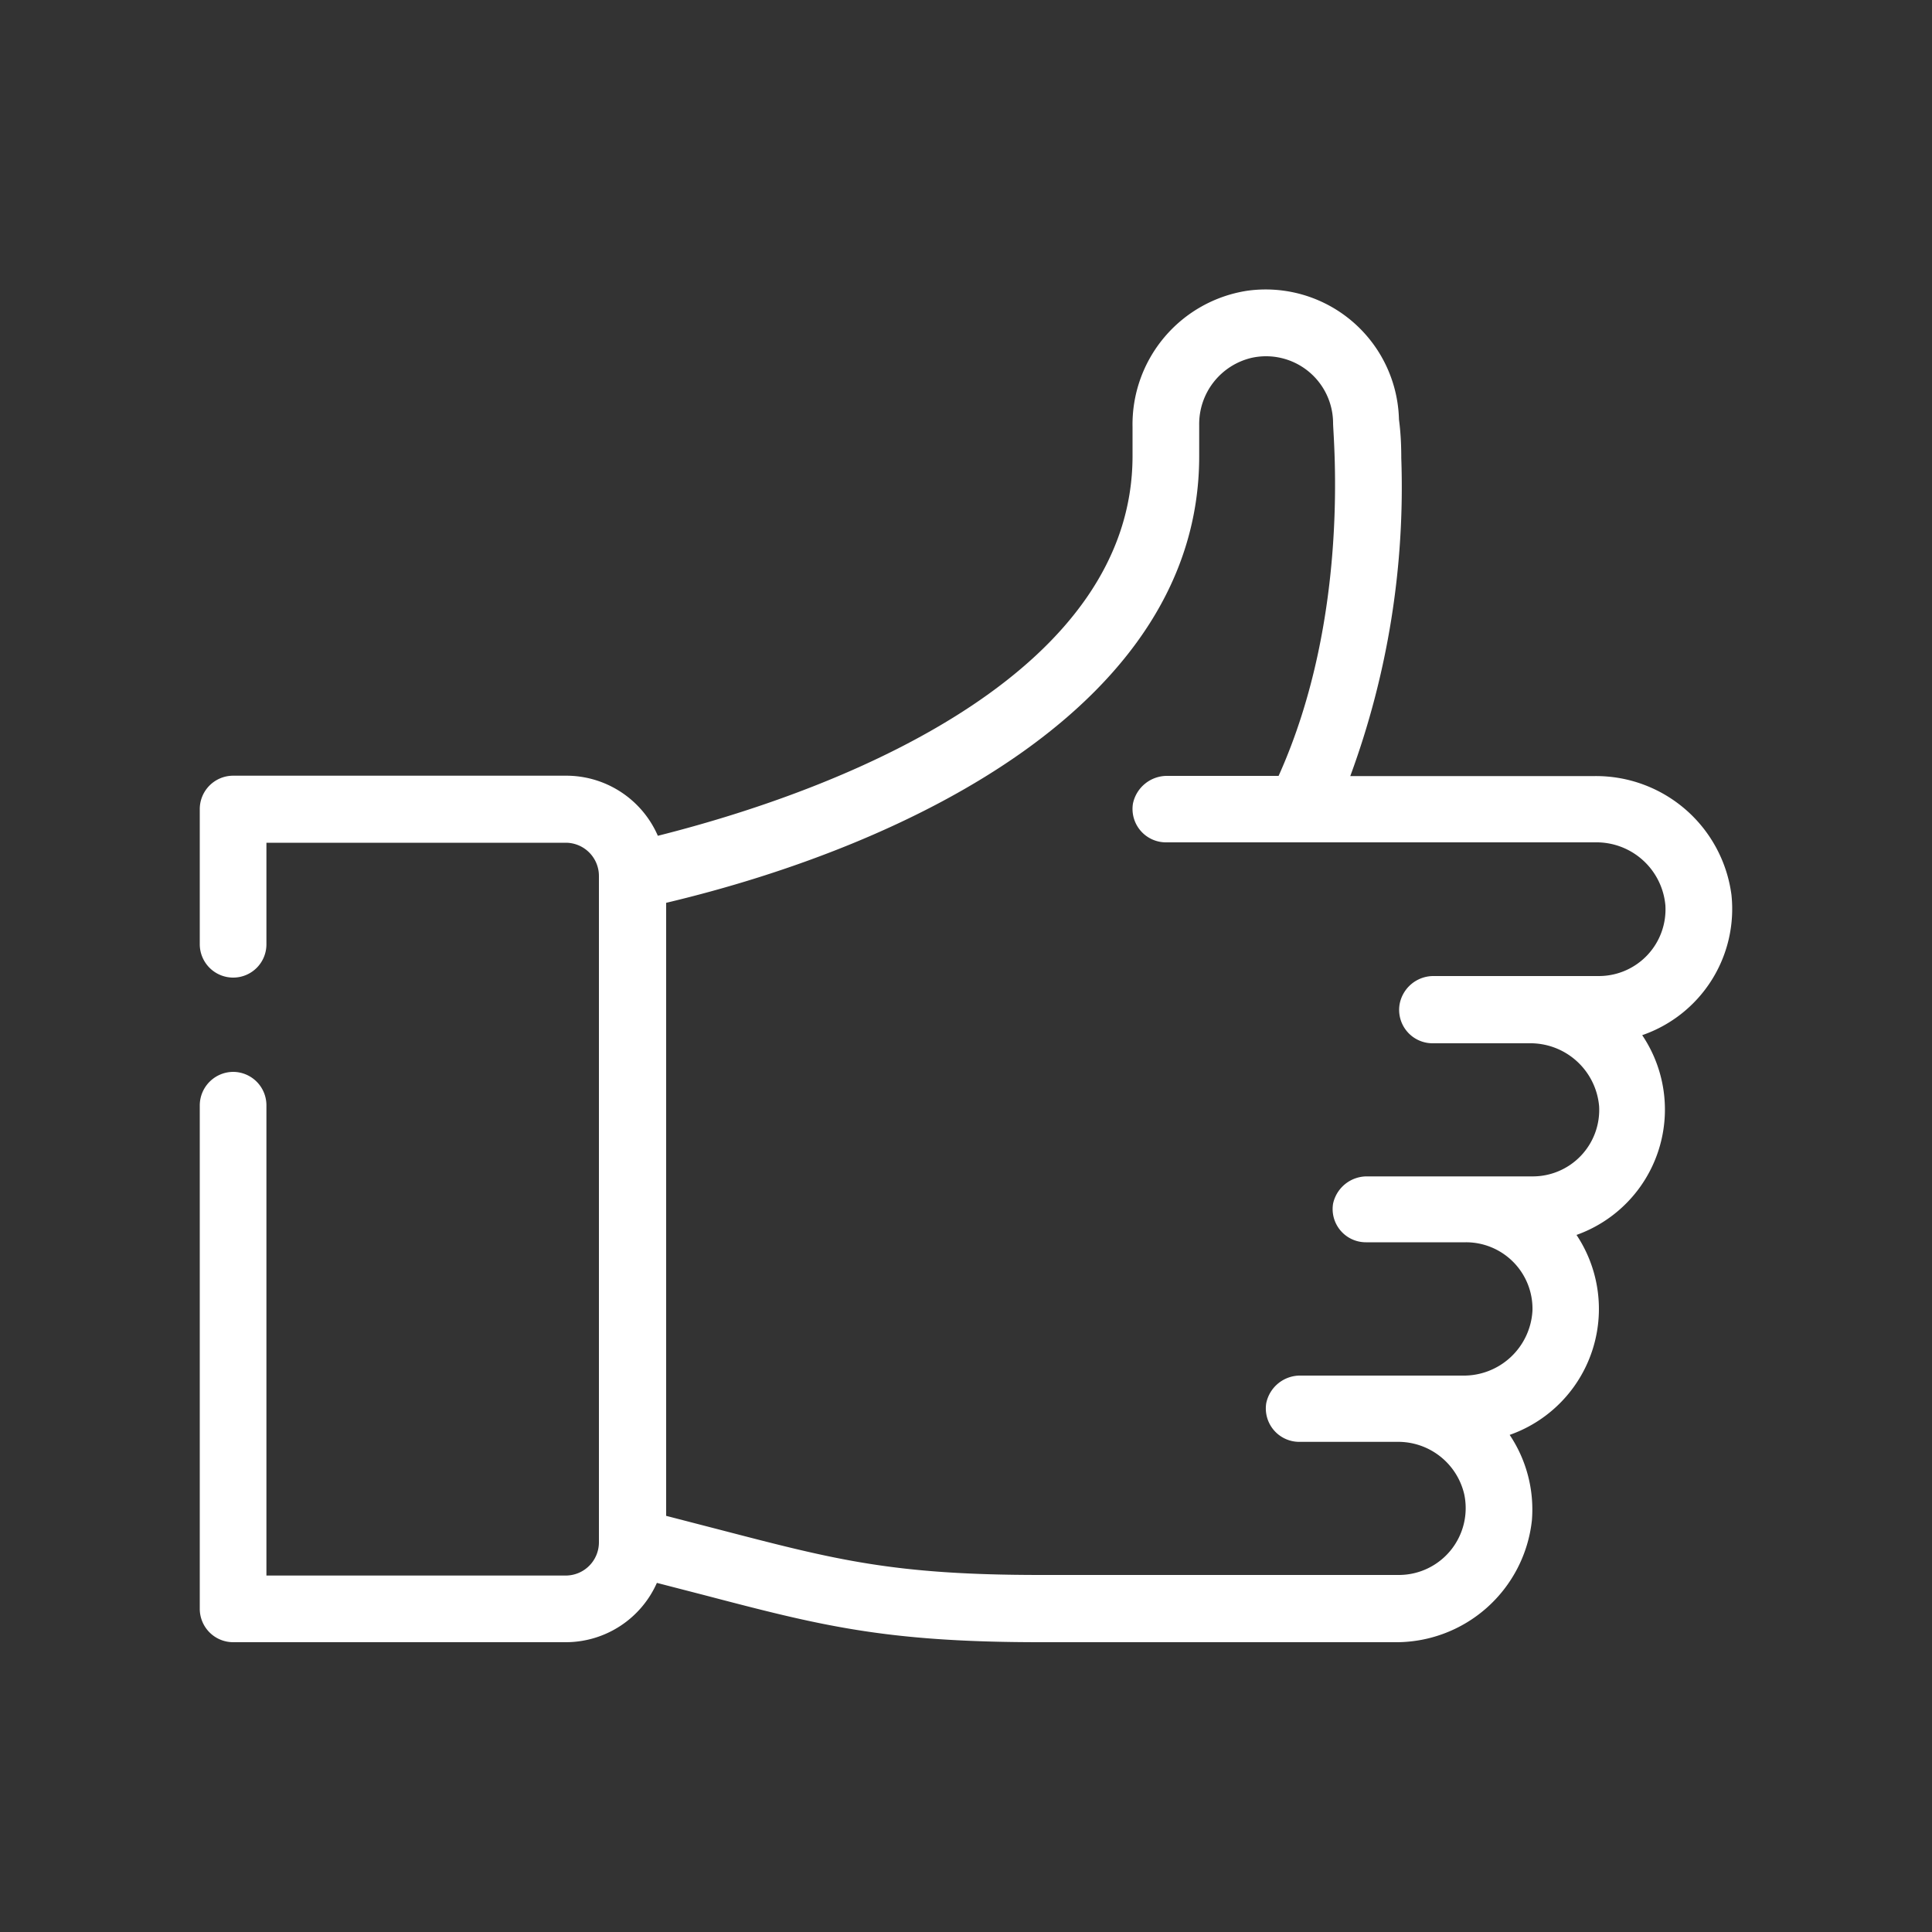 <svg id="Acceptance" xmlns="http://www.w3.org/2000/svg" viewBox="0 0 100 100"><rect x="0" y="0" width="100" height="100" fill="#333333" stroke="none"/><defs><style>.cls-1{fill:#fff;}</style></defs><title>Artboard 1</title><path class="cls-1" d="M89.62,46.32a7.07,7.07,0,0,0-7.1-6.15H69.89a43.24,43.24,0,0,0,2.64-16.46c0-1-.07-1.61-.12-2a6.9,6.9,0,0,0-7.86-6.66,7,7,0,0,0-5.93,7.06v1.49c0,10.91-14,17-24.57,19.66a5.17,5.17,0,0,0-4.74-3.11H12.07a1.73,1.73,0,0,0-1.73,1.73v7a1.73,1.73,0,0,0,1.73,1.72h0a1.72,1.72,0,0,0,1.72-1.72V43.62H29.31A1.72,1.72,0,0,1,31,45.34V79.83a1.72,1.72,0,0,1-1.72,1.72H13.79V57.21a1.73,1.73,0,0,0-1.72-1.73h0a1.74,1.74,0,0,0-1.73,1.73V83.28A1.73,1.73,0,0,0,12.07,85H29.31A5.16,5.16,0,0,0,34,81.93l2.44.63c6,1.57,9.34,2.44,17.4,2.44H72.16a7.07,7.07,0,0,0,7.13-6.3,6.93,6.93,0,0,0-1.15-4.43A6.91,6.91,0,0,0,81.6,63.92,6.89,6.89,0,0,0,85,53.58,6.91,6.91,0,0,0,89.62,46.32Zm-6.86,4.2H74.23A1.78,1.78,0,0,0,72.44,52a1.73,1.73,0,0,0,1.7,2h5a3.57,3.57,0,0,1,3.63,3.26,3.44,3.44,0,0,1-3.44,3.63H70.78A1.79,1.79,0,0,0,69,62.3a1.72,1.72,0,0,0,1.7,2h5.17a3.44,3.44,0,0,1,3.45,3.54,3.56,3.56,0,0,1-3.62,3.36H67.33a1.79,1.79,0,0,0-1.79,1.43,1.73,1.73,0,0,0,1.7,2h5.08a3.51,3.51,0,0,1,3.47,2.72,3.46,3.46,0,0,1-3.38,4.17H53.87c-7.62,0-10.6-.78-16.53-2.32l-2.86-.74V46.73C47,43.76,62.07,36.5,62.07,23.62V22a3.52,3.52,0,0,1,2.72-3.48A3.47,3.47,0,0,1,69,21.89h0c0,.75.93,9.94-2.82,18.27H60.44a1.8,1.8,0,0,0-1.8,1.44,1.73,1.73,0,0,0,1.7,2H82.56a3.58,3.58,0,0,1,3.64,3.26A3.45,3.45,0,0,1,82.76,50.52Z"/></svg>